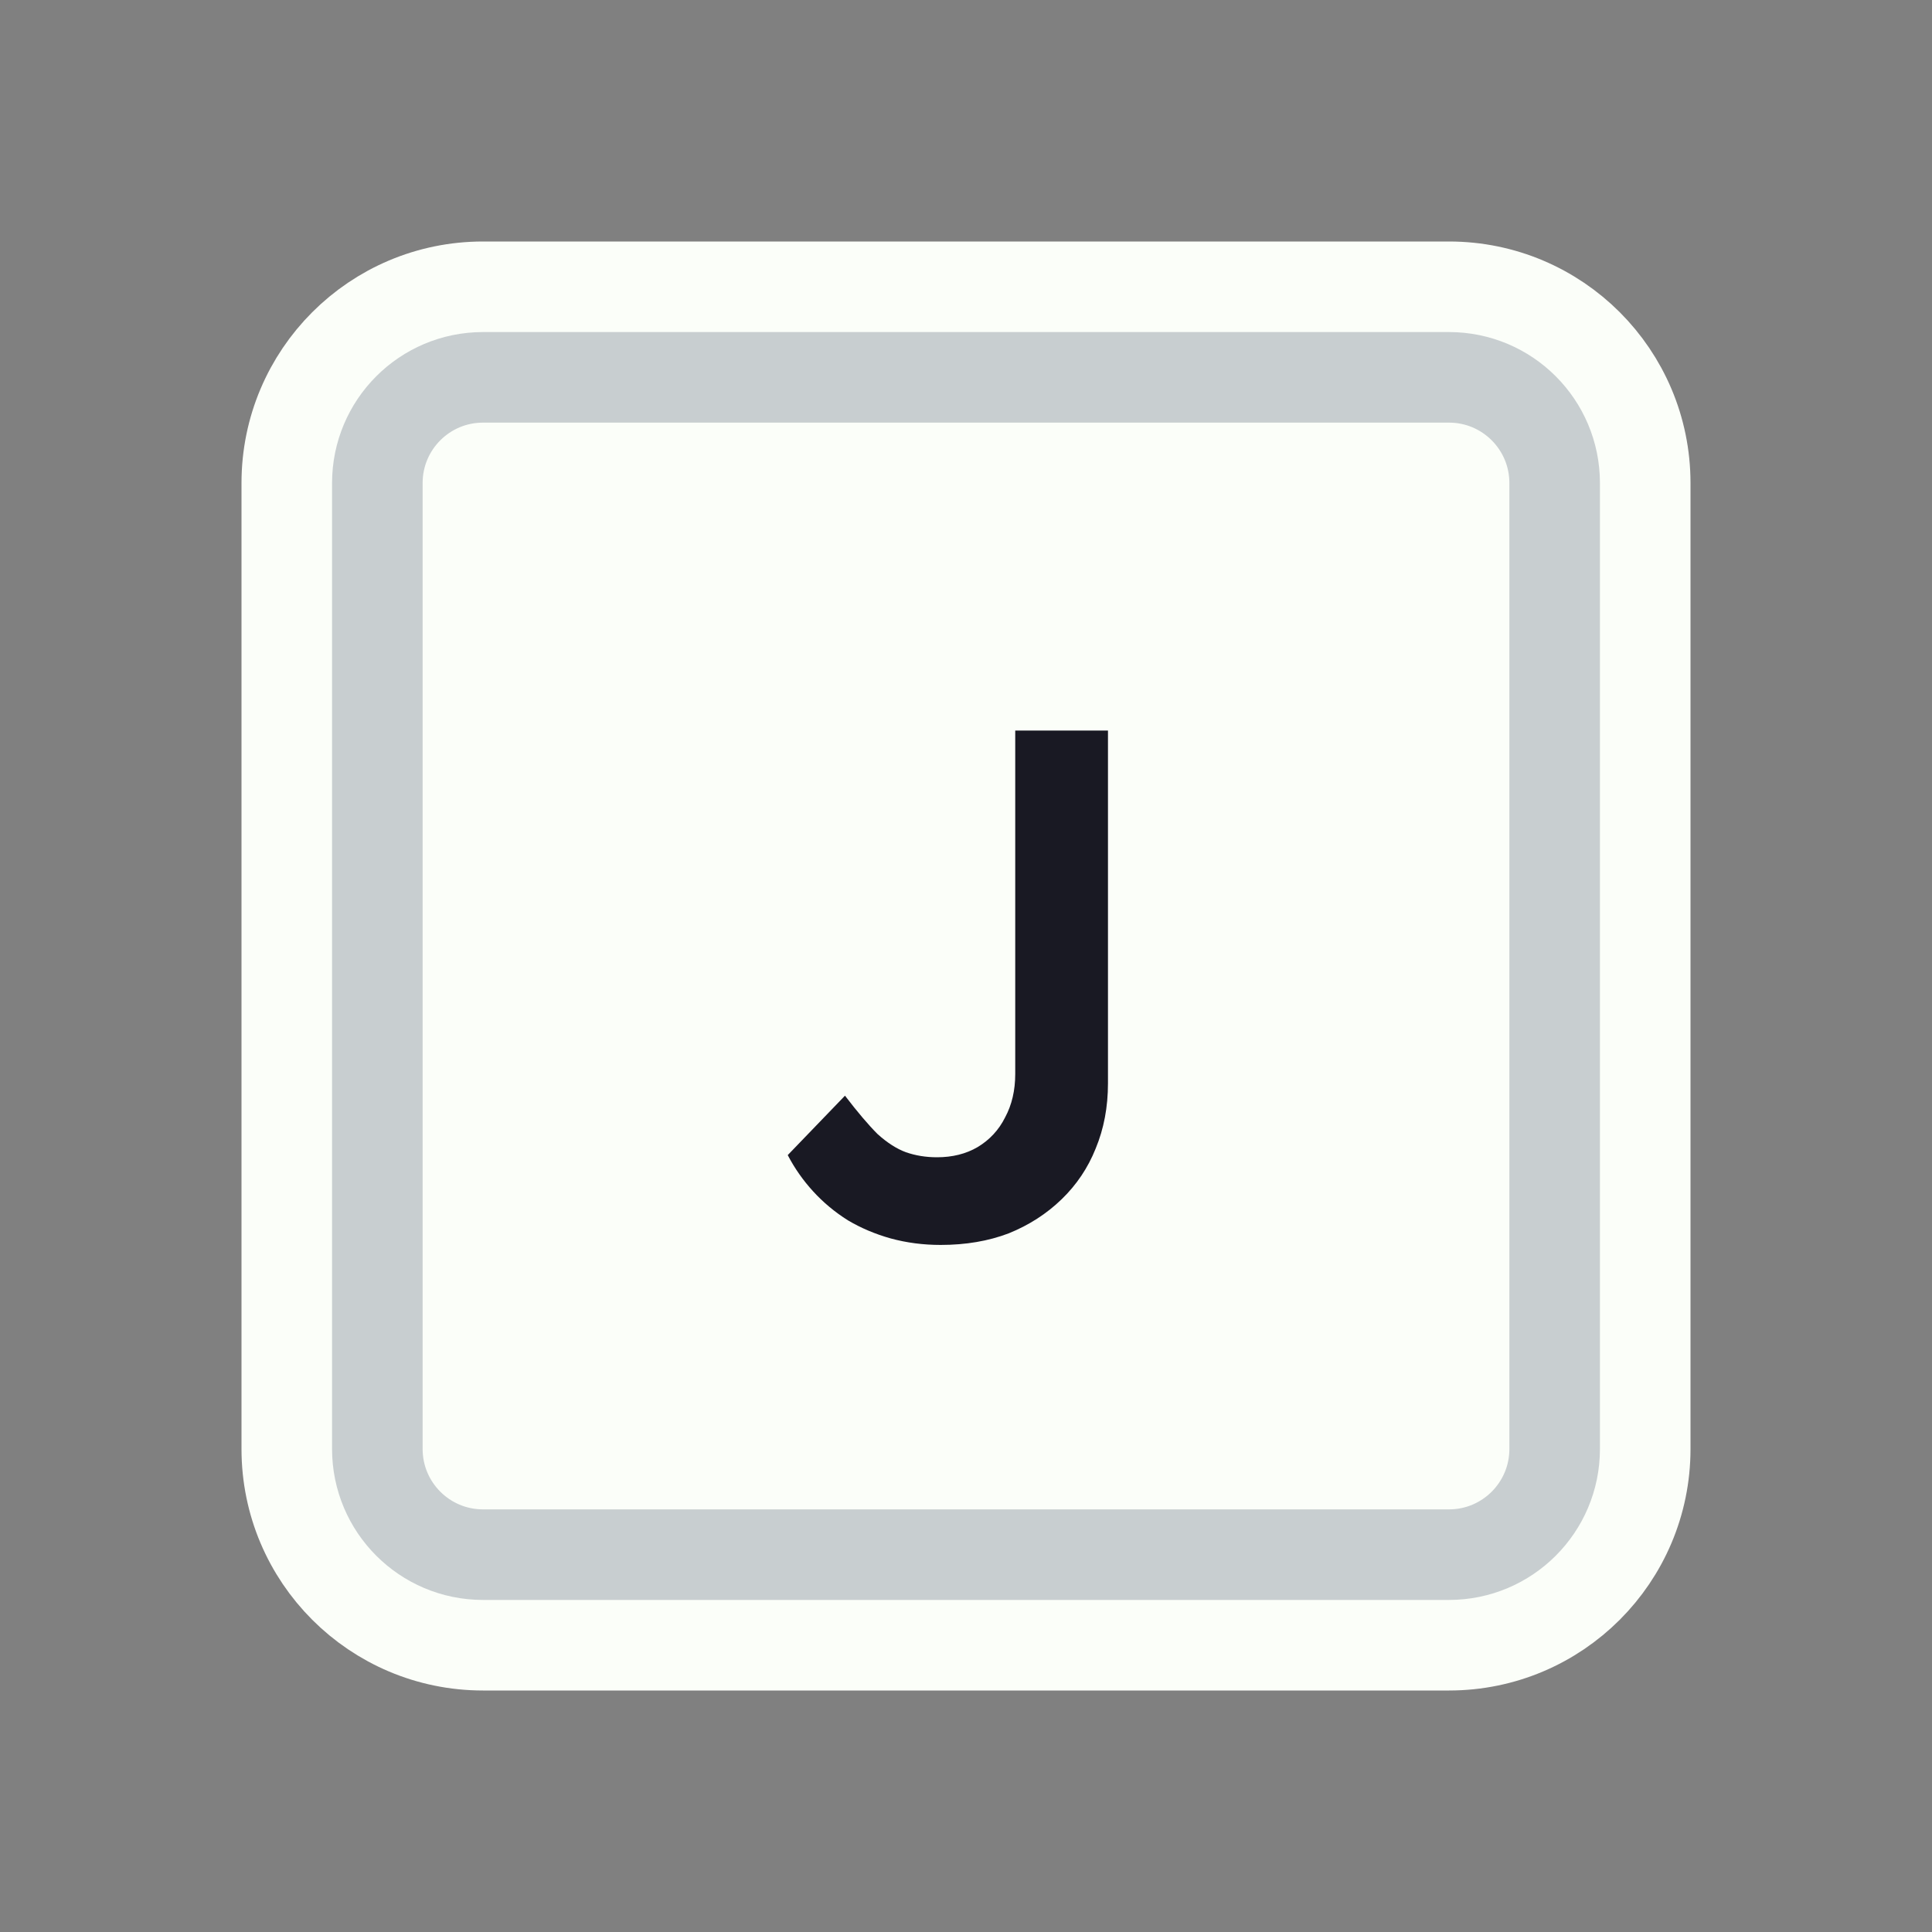 <svg width="128" height="128" viewBox="0 0 128 128" fill="none" xmlns="http://www.w3.org/2000/svg">
<rect x="0" y="0" width="128" height="128" fill="#808080" stroke="none"/>
<path d="M52 19H76H96C103.18 19 109 24.82 109 32V35.2V54.4V96C109 103.18 103.18 109 96 109H76H64H52H32C24.82 109 19 103.18 19 96V54.4V32C19 24.82 24.82 19 32 19H52Z" fill="#FBFEF9" stroke="#FBFEF9" stroke-width="6"/>
<path d="M53.5 25H74.5H96C99.866 25 103 28.134 103 32V38.8V55.6V96C103 99.866 99.866 103 96 103H74.5H64H53.5H32C28.134 103 25 99.866 25 96V55.6V32C25 28.134 28.134 25 32 25H53.5Z" fill="#FBFEF9" stroke="#C8CED0" stroke-width="6"/>
<path d="M62.318 82.48C61.166 82.48 60.062 82.336 59.006 82.048C57.982 81.76 57.038 81.36 56.174 80.848C55.31 80.304 54.542 79.664 53.87 78.928C53.198 78.192 52.638 77.392 52.19 76.528L55.982 72.592C56.814 73.68 57.534 74.528 58.142 75.136C58.782 75.712 59.406 76.112 60.014 76.336C60.654 76.56 61.342 76.672 62.078 76.672C63.102 76.672 63.998 76.448 64.766 76C65.566 75.52 66.174 74.864 66.59 74.032C67.038 73.2 67.262 72.24 67.262 71.152V48.4H73.406V71.776C73.406 73.344 73.134 74.784 72.59 76.096C72.078 77.376 71.326 78.496 70.334 79.456C69.342 80.416 68.174 81.168 66.83 81.712C65.486 82.224 63.982 82.48 62.318 82.48Z" fill="#191923"/>
</svg>
